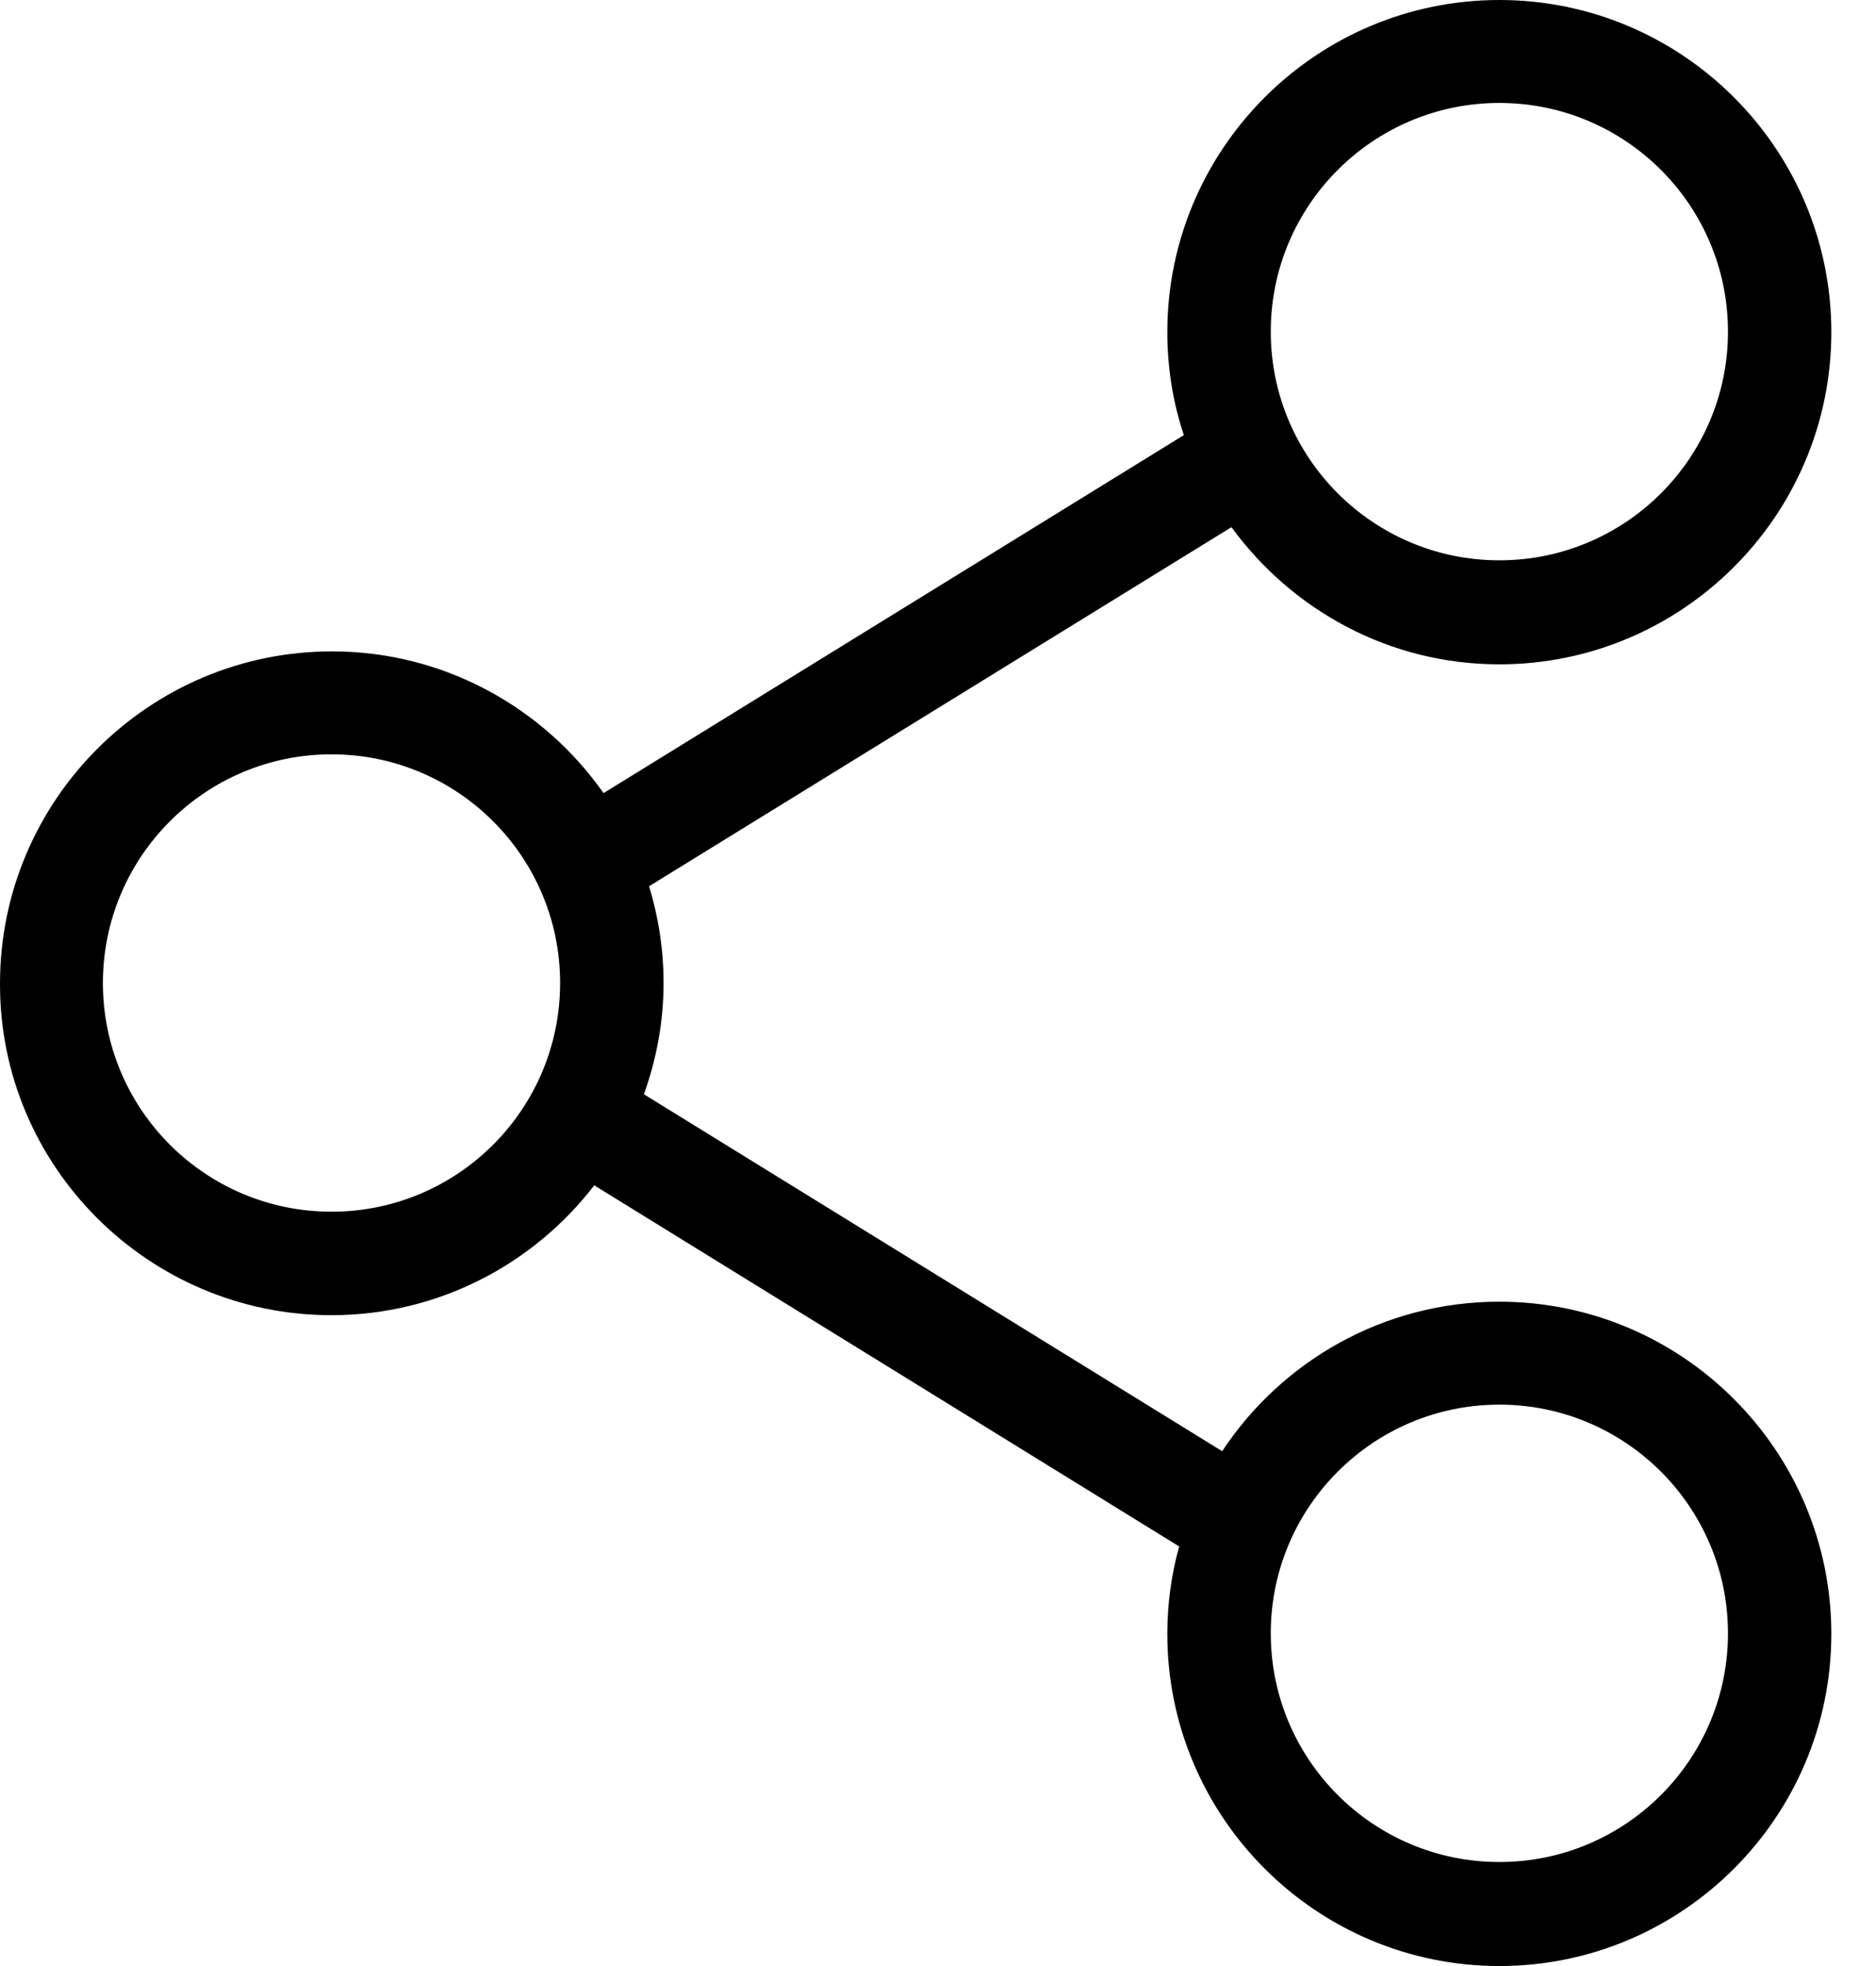 <svg width="21" height="22" viewBox="0 0 21 22" fill="none" xmlns="http://www.w3.org/2000/svg">
<path d="M3.711 14.717C4.909 14.717 5.975 14.144 6.652 13.264L13.2 17.305C13.113 17.617 13.067 17.942 13.067 18.283C13.067 20.333 14.734 22 16.784 22C18.833 22 20.5 20.333 20.5 18.283C20.5 16.234 18.833 14.566 16.784 14.566C15.487 14.566 14.346 15.232 13.681 16.239L7.208 12.245C7.347 11.857 7.428 11.44 7.428 11C7.428 10.624 7.37 10.259 7.266 9.917L13.785 5.899C14.462 6.826 15.55 7.434 16.784 7.434C18.833 7.434 20.5 5.766 20.5 3.717C20.5 1.667 18.833 0 16.784 0C14.734 0 13.067 1.667 13.067 3.717C13.067 4.116 13.13 4.504 13.252 4.869L6.756 8.875C6.085 7.92 4.973 7.289 3.717 7.289C1.667 7.289 1.50313e-05 8.956 1.50313e-05 11.006C-0.006 13.05 1.662 14.717 3.711 14.717ZM16.784 15.718C18.196 15.718 19.343 16.865 19.343 18.277C19.343 19.69 18.196 20.836 16.784 20.836C15.371 20.836 14.225 19.69 14.225 18.277C14.225 16.865 15.371 15.718 16.784 15.718ZM16.784 1.152C18.196 1.152 19.343 2.298 19.343 3.711C19.343 5.124 18.196 6.27 16.784 6.27C15.371 6.27 14.225 5.124 14.225 3.711C14.225 2.298 15.371 1.152 16.784 1.152ZM3.711 8.441C5.124 8.441 6.27 9.587 6.27 11C6.27 12.413 5.124 13.559 3.711 13.559C2.298 13.559 1.152 12.413 1.152 11C1.152 9.587 2.298 8.441 3.711 8.441Z" fill="currentColor"/>
</svg>
